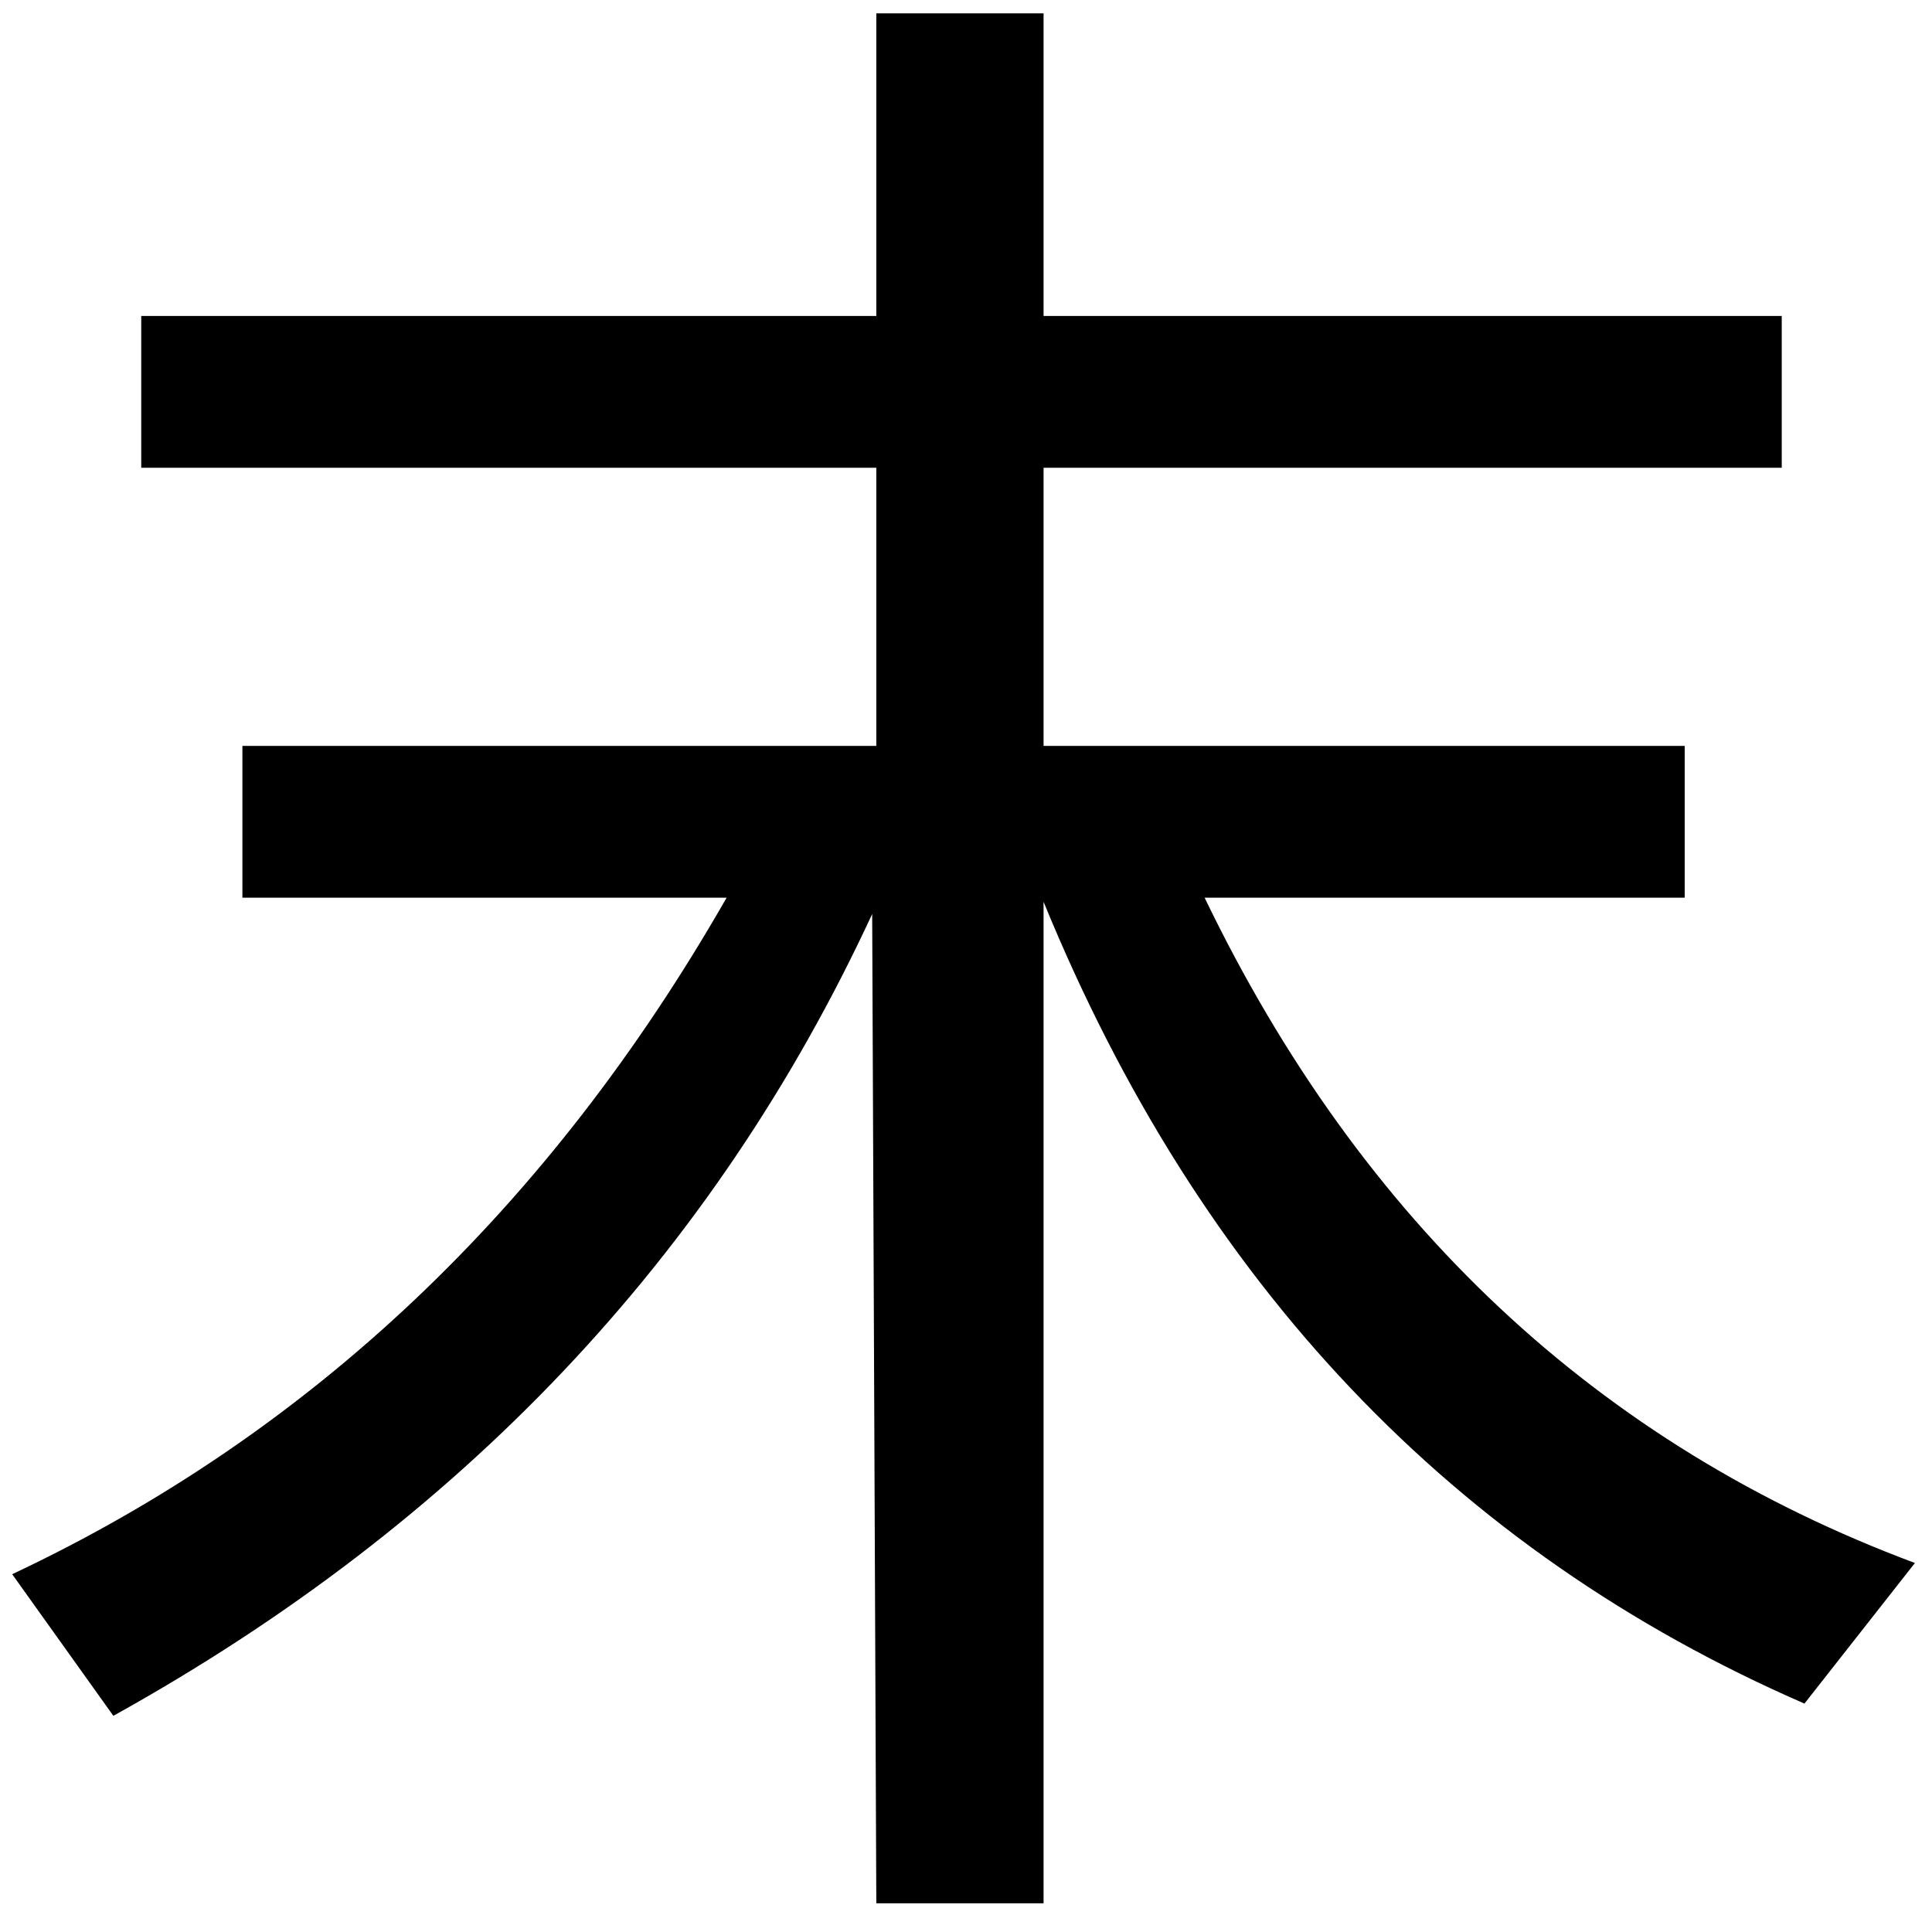 <?xml version="1.0" encoding="UTF-8" standalone="no"?>
<svg
   xmlns:dc="http://purl.org/dc/elements/1.1/"
   xmlns:cc="http://creativecommons.org/ns#"
   xmlns:rdf="http://www.w3.org/1999/02/22-rdf-syntax-ns#"
   xmlns:svg="http://www.w3.org/2000/svg"
   xmlns="http://www.w3.org/2000/svg"
   xmlns:sodipodi="http://sodipodi.sourceforge.net/DTD/sodipodi-0.dtd"
   xmlns:inkscape="http://www.inkscape.org/namespaces/inkscape"
   fill-opacity="1"
   color-rendering="auto"
   color-interpolation="auto"
   text-rendering="auto"
   stroke="black"
   stroke-linecap="square"
   stroke-miterlimit="10"
   shape-rendering="auto"
   stroke-opacity="1"
   fill="black"
   stroke-dasharray="none"
   font-weight="normal"
   stroke-width="1"
   font-family="'Dialog'"
   font-style="normal"
   stroke-linejoin="miter"
   font-size="12"
   stroke-dashoffset="0"
   image-rendering="auto"
   version="1.1"
   id="svg9"
   sodipodi:docname="manyougana-katakana_letter_ma.svg"
   inkscape:version="0.92.4 (5da689c313, 2019-01-14)"
   width="100%"
   height="100%"
   viewBox="0 0 100 100"
   preserveAspectRatio="xMidYMid meet"
   >
  <sodipodi:namedview
     pagecolor="#ffffff"
     bordercolor="#666666"
     borderopacity="1"
     objecttolerance="10"
     gridtolerance="10"
     guidetolerance="10"
     inkscape:pageopacity="0"
     inkscape:pageshadow="2"
     inkscape:window-width="1920"
     inkscape:window-height="986"
     id="namedview11"
     showgrid="false"
     inkscape:zoom="2.36"
     inkscape:cx="50"
     inkscape:cy="50"
     inkscape:window-x="-11"
     inkscape:window-y="-11"
     inkscape:window-maximized="1"
     inkscape:current-layer="svg9" />
  <!--U+672B-->
  <defs
     id="genericDefs" />
  <g
     id="g7"
     transform="matrix(0.38,0,0,0.375,-5.408,-53.414)">
    <g
       id="g5">
      <path
         d="m 275.062,358.172 -15.047,19.406 Q 188.297,345.938 156.375,266.906 V 405.141 H 133.594 L 133.031,268.594 Q 100.688,339.328 29.672,379.266 L 15.891,359.719 q 61.031,-29.109 97.312,-93.375 H 47.25 v -20.953 h 86.344 V 207 H 33.469 v -20.953 h 100.125 v -41.766 h 22.781 v 41.766 H 256.922 V 207 H 156.375 v 38.391 h 87.328 v 20.953 h -65.391 q 32.062,67.359 96.75,91.828 z"
         id="path3"
         inkscape:connector-curvature="0"
         style="stroke:none" />
    </g>
  </g>
</svg>
